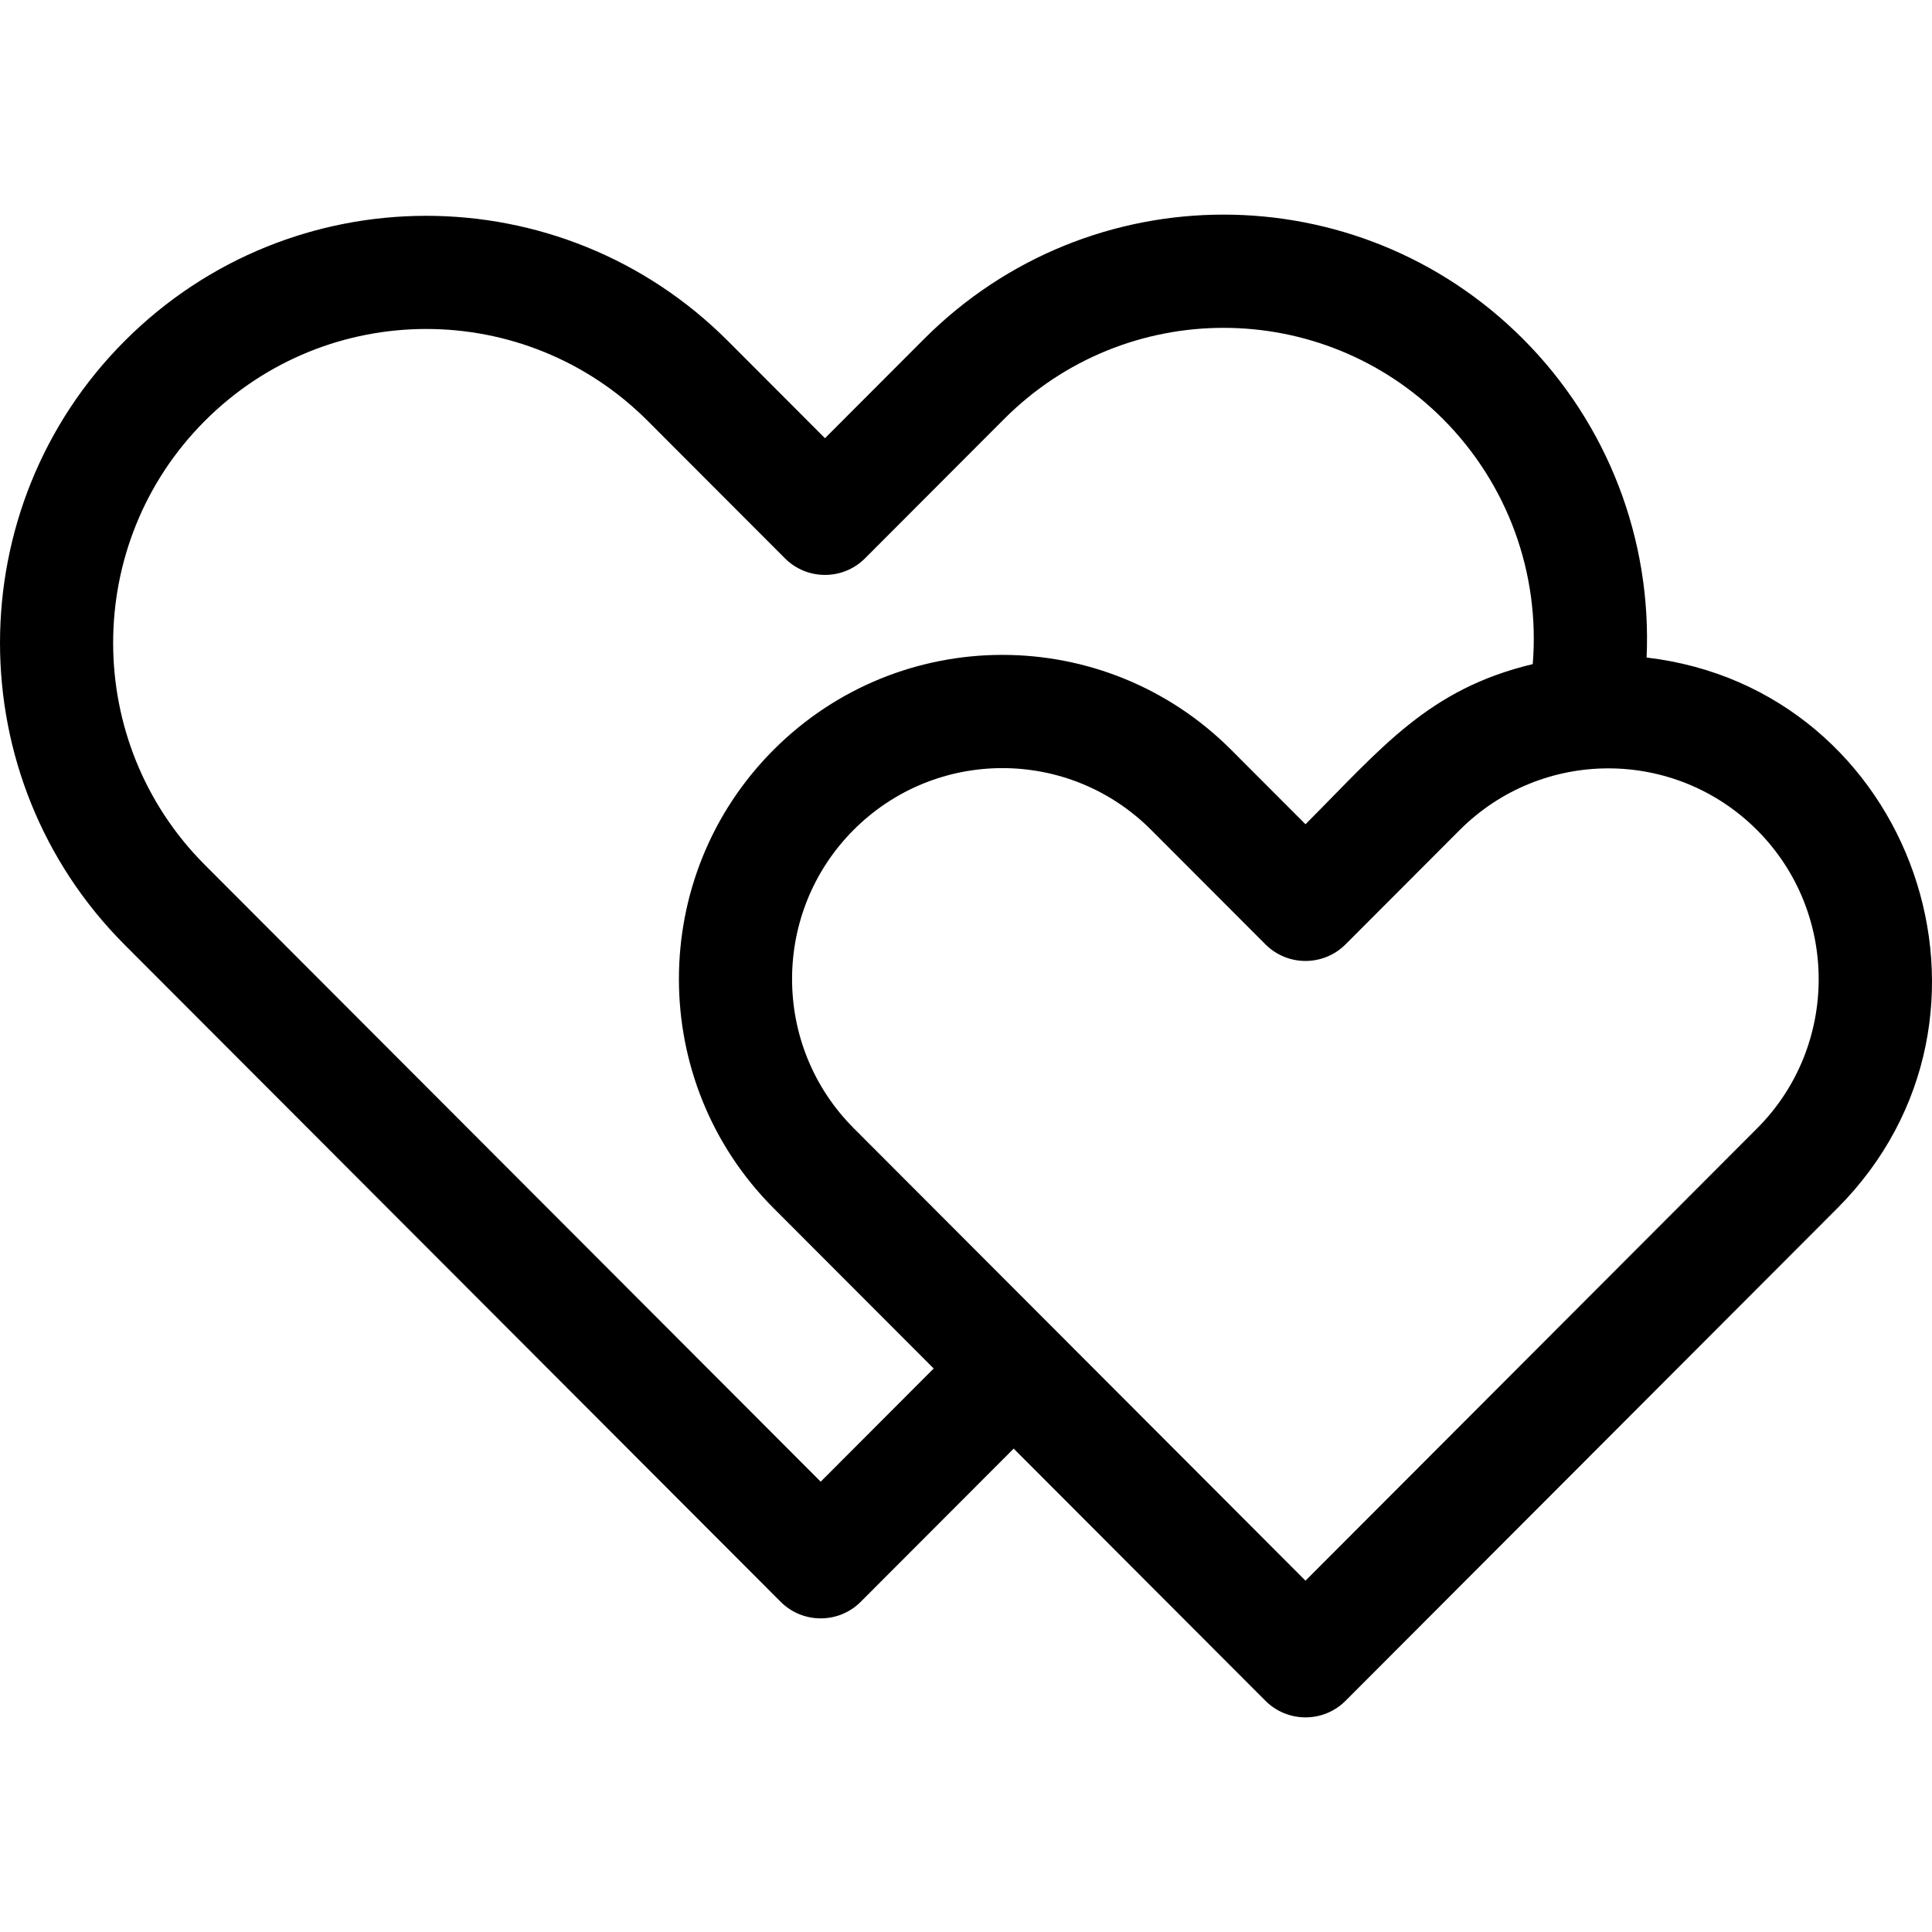 <svg id="Capa_1" enable-background="new 0 0 512 512" height="512" viewBox="0 0 512 512" width="512" xmlns="http://www.w3.org/2000/svg"><g><path d="m436.366 174.253c1.401-31.277-10.267-61.909-32.754-84.432-43.857-43.925-114.853-43.928-158.714 0l-26.269 26.31-25.736-25.775c-44.125-44.192-115.677-44.243-159.853 0-44.052 44.12-44.052 115.91 0 160.03l173.833 174.101c5.857 5.866 15.374 5.868 21.233 0l40.527-40.589 66.722 66.825c5.856 5.866 15.374 5.868 21.233 0l130.297-130.498c50.676-50.756 20.031-137.703-50.519-145.972zm-218.877 218.406-163.217-163.468c-32.383-32.434-32.382-85.206.001-117.639 32.442-32.492 84.941-32.496 117.387 0l36.352 36.408c5.857 5.866 15.374 5.868 21.233 0l36.885-36.942c32.126-32.177 84.118-32.181 116.249 0 17.219 17.246 25.779 40.986 23.812 64.982-27.755 6.622-40.06 22.243-60.221 42.435l-19.673-19.703c-33.519-33.569-87.784-33.577-121.308 0-33.426 33.478-33.426 87.949 0 121.426l42.444 42.51zm248.161-93.629-119.68 119.865-119.748-119.933c-21.756-21.79-21.756-57.244 0-79.034 21.79-21.823 57.05-21.827 78.843 0l30.289 30.335c5.857 5.866 15.374 5.868 21.233 0l30.222-30.269c21.791-21.824 57.05-21.826 78.843 0 21.755 21.791 21.755 57.246-.002 79.036z"/></g></svg>